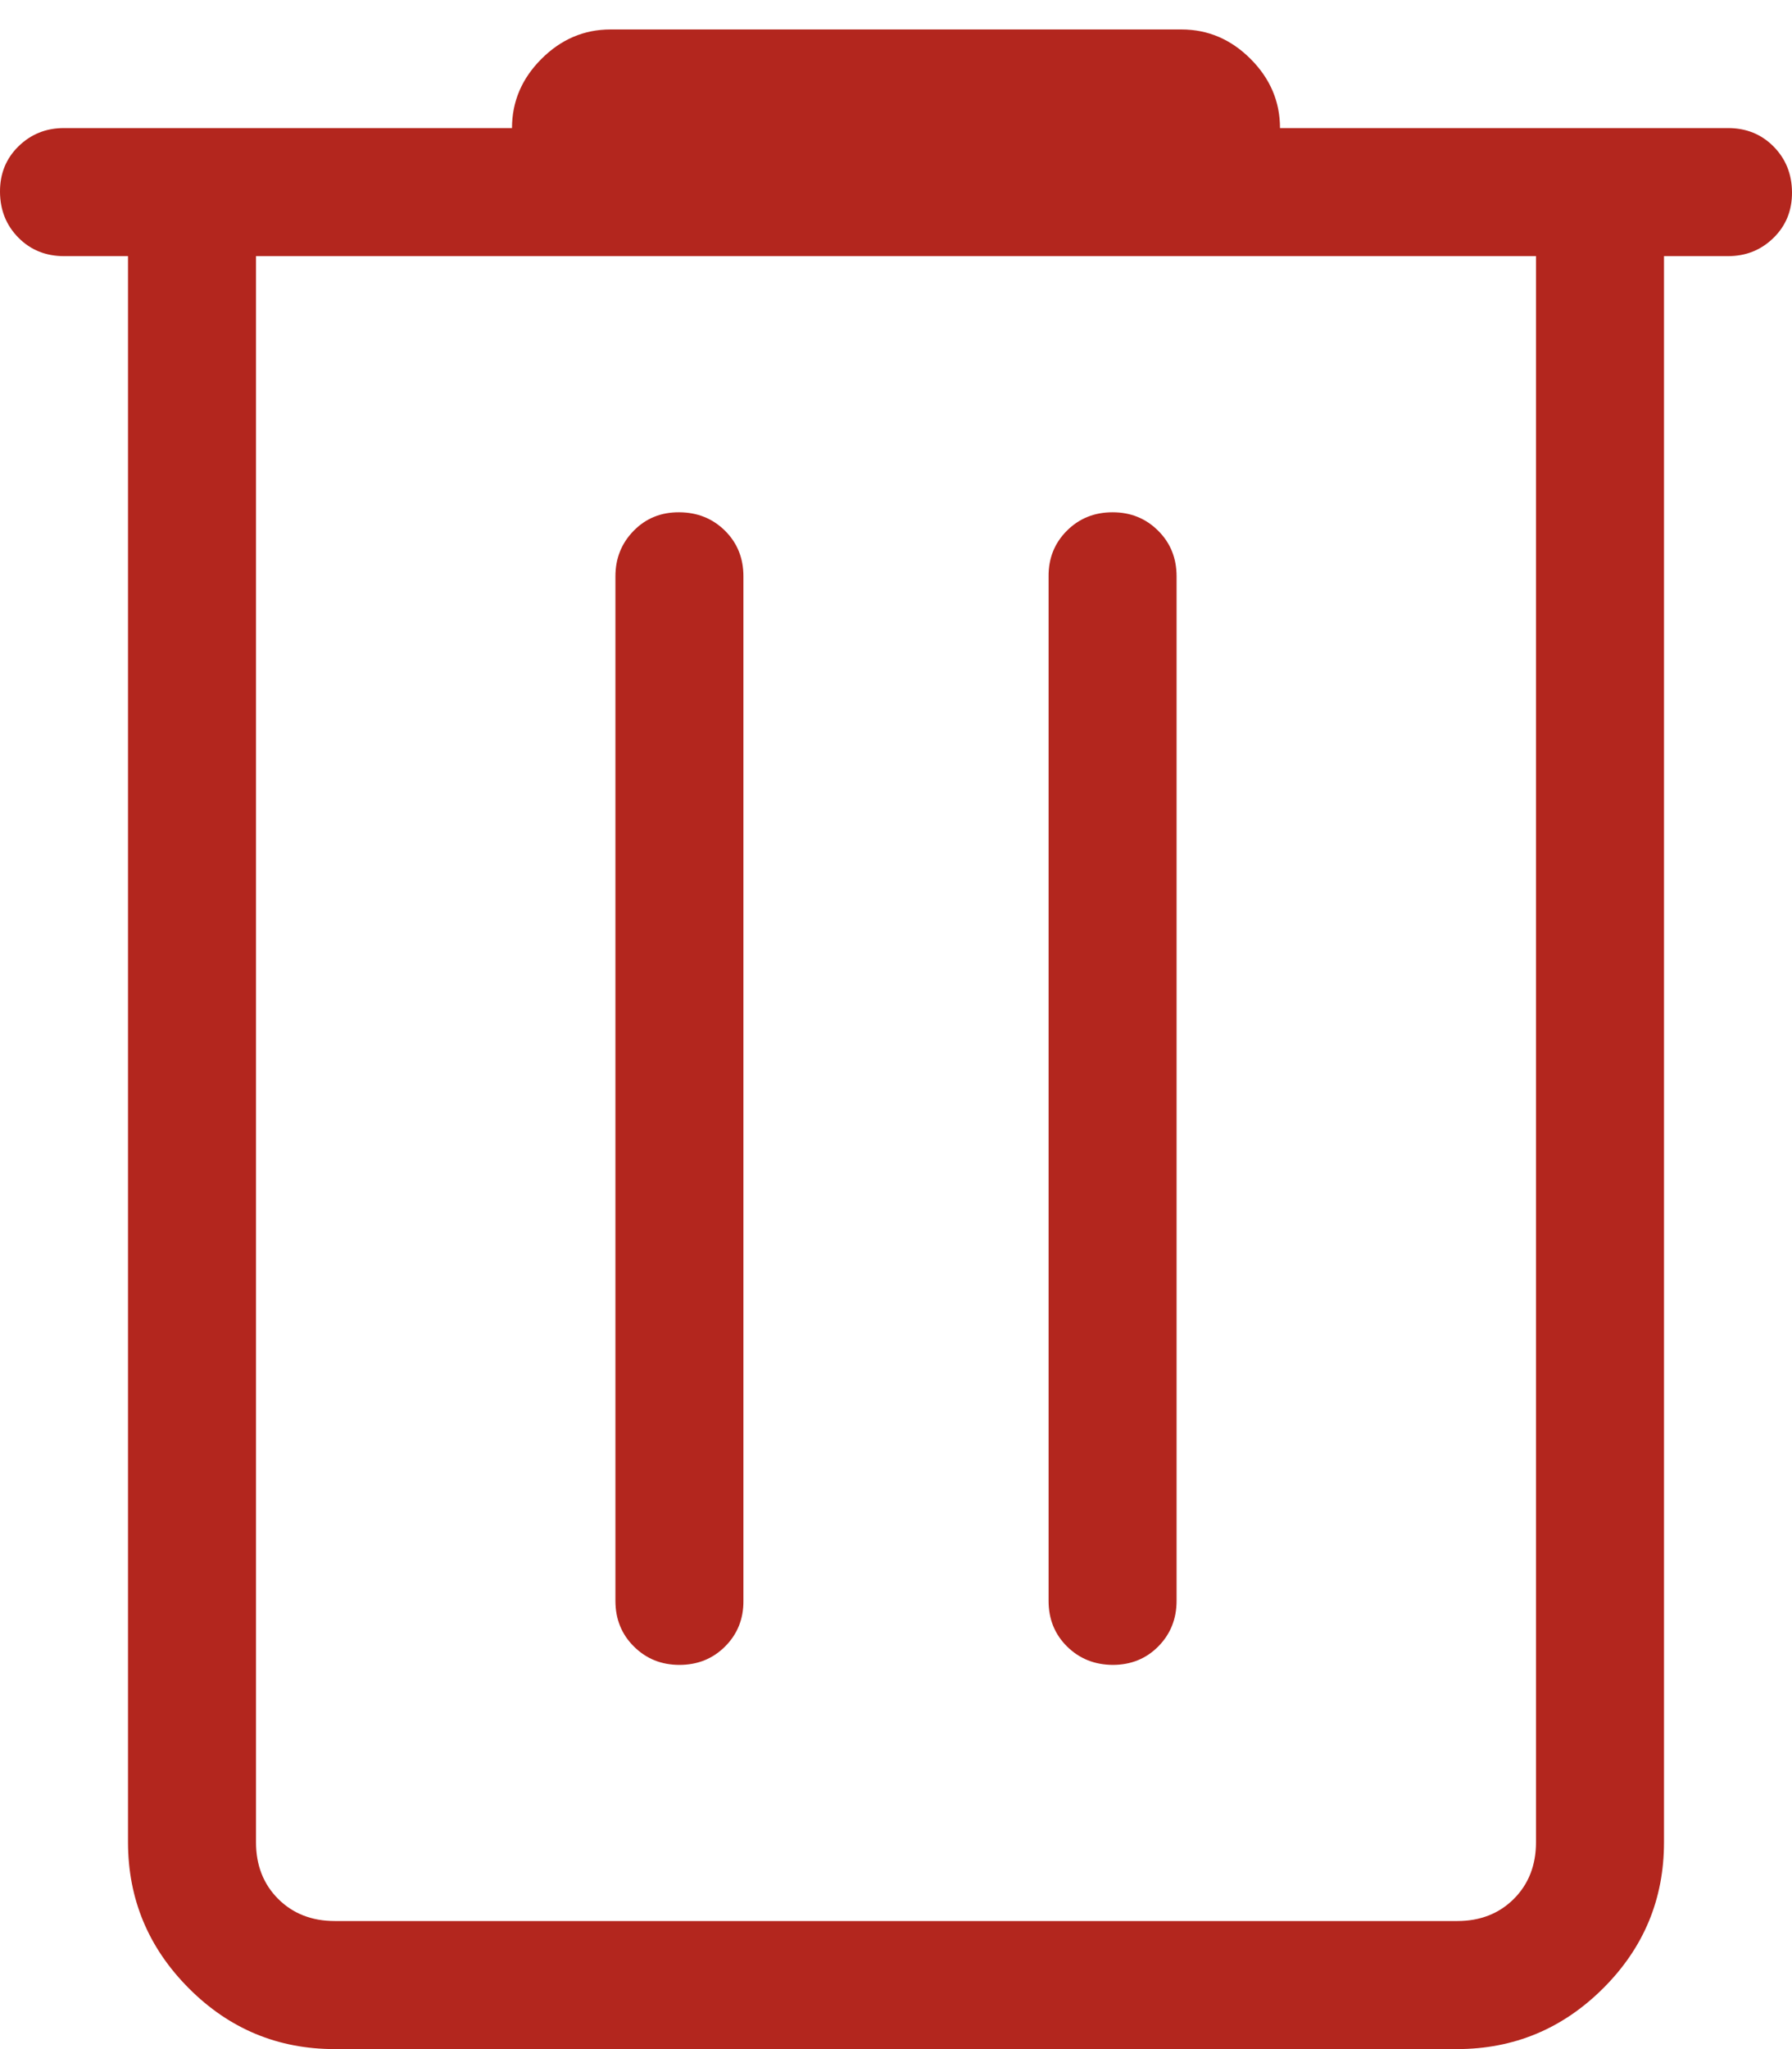 <svg width="14" height="16" viewBox="0 0 14 16" fill="none" xmlns="http://www.w3.org/2000/svg">
<path d="M2.616 16C2.171 16 1.791 15.842 1.475 15.525C1.159 15.208 1.001 14.829 1 14.386V2H0.5C0.358 2 0.239 1.952 0.144 1.856C0.049 1.76 0.001 1.641 6.84931e-06 1.499C-0.001 1.357 0.047 1.238 0.144 1.143C0.241 1.048 0.359 1 0.5 1H4C4 0.793 4.077 0.613 4.23 0.46C4.383 0.307 4.563 0.23 4.77 0.23H9.23C9.437 0.23 9.617 0.307 9.77 0.46C9.923 0.613 10 0.793 10 1H13.5C13.642 1 13.761 1.048 13.856 1.144C13.951 1.24 13.999 1.359 14 1.501C14.001 1.643 13.953 1.762 13.856 1.857C13.759 1.952 13.641 2 13.5 2H13V14.385C13 14.829 12.842 15.209 12.525 15.525C12.208 15.841 11.828 15.999 11.385 16H2.616ZM12 2H2V14.385C2 14.564 2.058 14.712 2.173 14.827C2.288 14.942 2.436 15 2.616 15H11.385C11.564 15 11.712 14.942 11.827 14.827C11.942 14.712 12 14.564 12 14.385V2ZM5.308 13C5.45 13 5.569 12.952 5.665 12.856C5.761 12.76 5.809 12.641 5.808 12.5V4.5C5.808 4.358 5.76 4.239 5.664 4.144C5.568 4.049 5.449 4.001 5.307 4C5.165 3.999 5.046 4.047 4.951 4.144C4.856 4.241 4.808 4.359 4.808 4.5V12.5C4.808 12.642 4.856 12.761 4.952 12.856C5.048 12.952 5.167 13 5.308 13ZM8.693 13C8.835 13 8.954 12.952 9.049 12.856C9.144 12.76 9.192 12.641 9.192 12.5V4.5C9.192 4.358 9.144 4.239 9.048 4.144C8.952 4.048 8.833 4 8.692 4C8.55 4 8.431 4.048 8.335 4.144C8.239 4.24 8.191 4.359 8.192 4.5V12.5C8.192 12.642 8.24 12.761 8.336 12.856C8.432 12.951 8.551 12.999 8.693 13Z" fill="#B3261E"/>
</svg>
